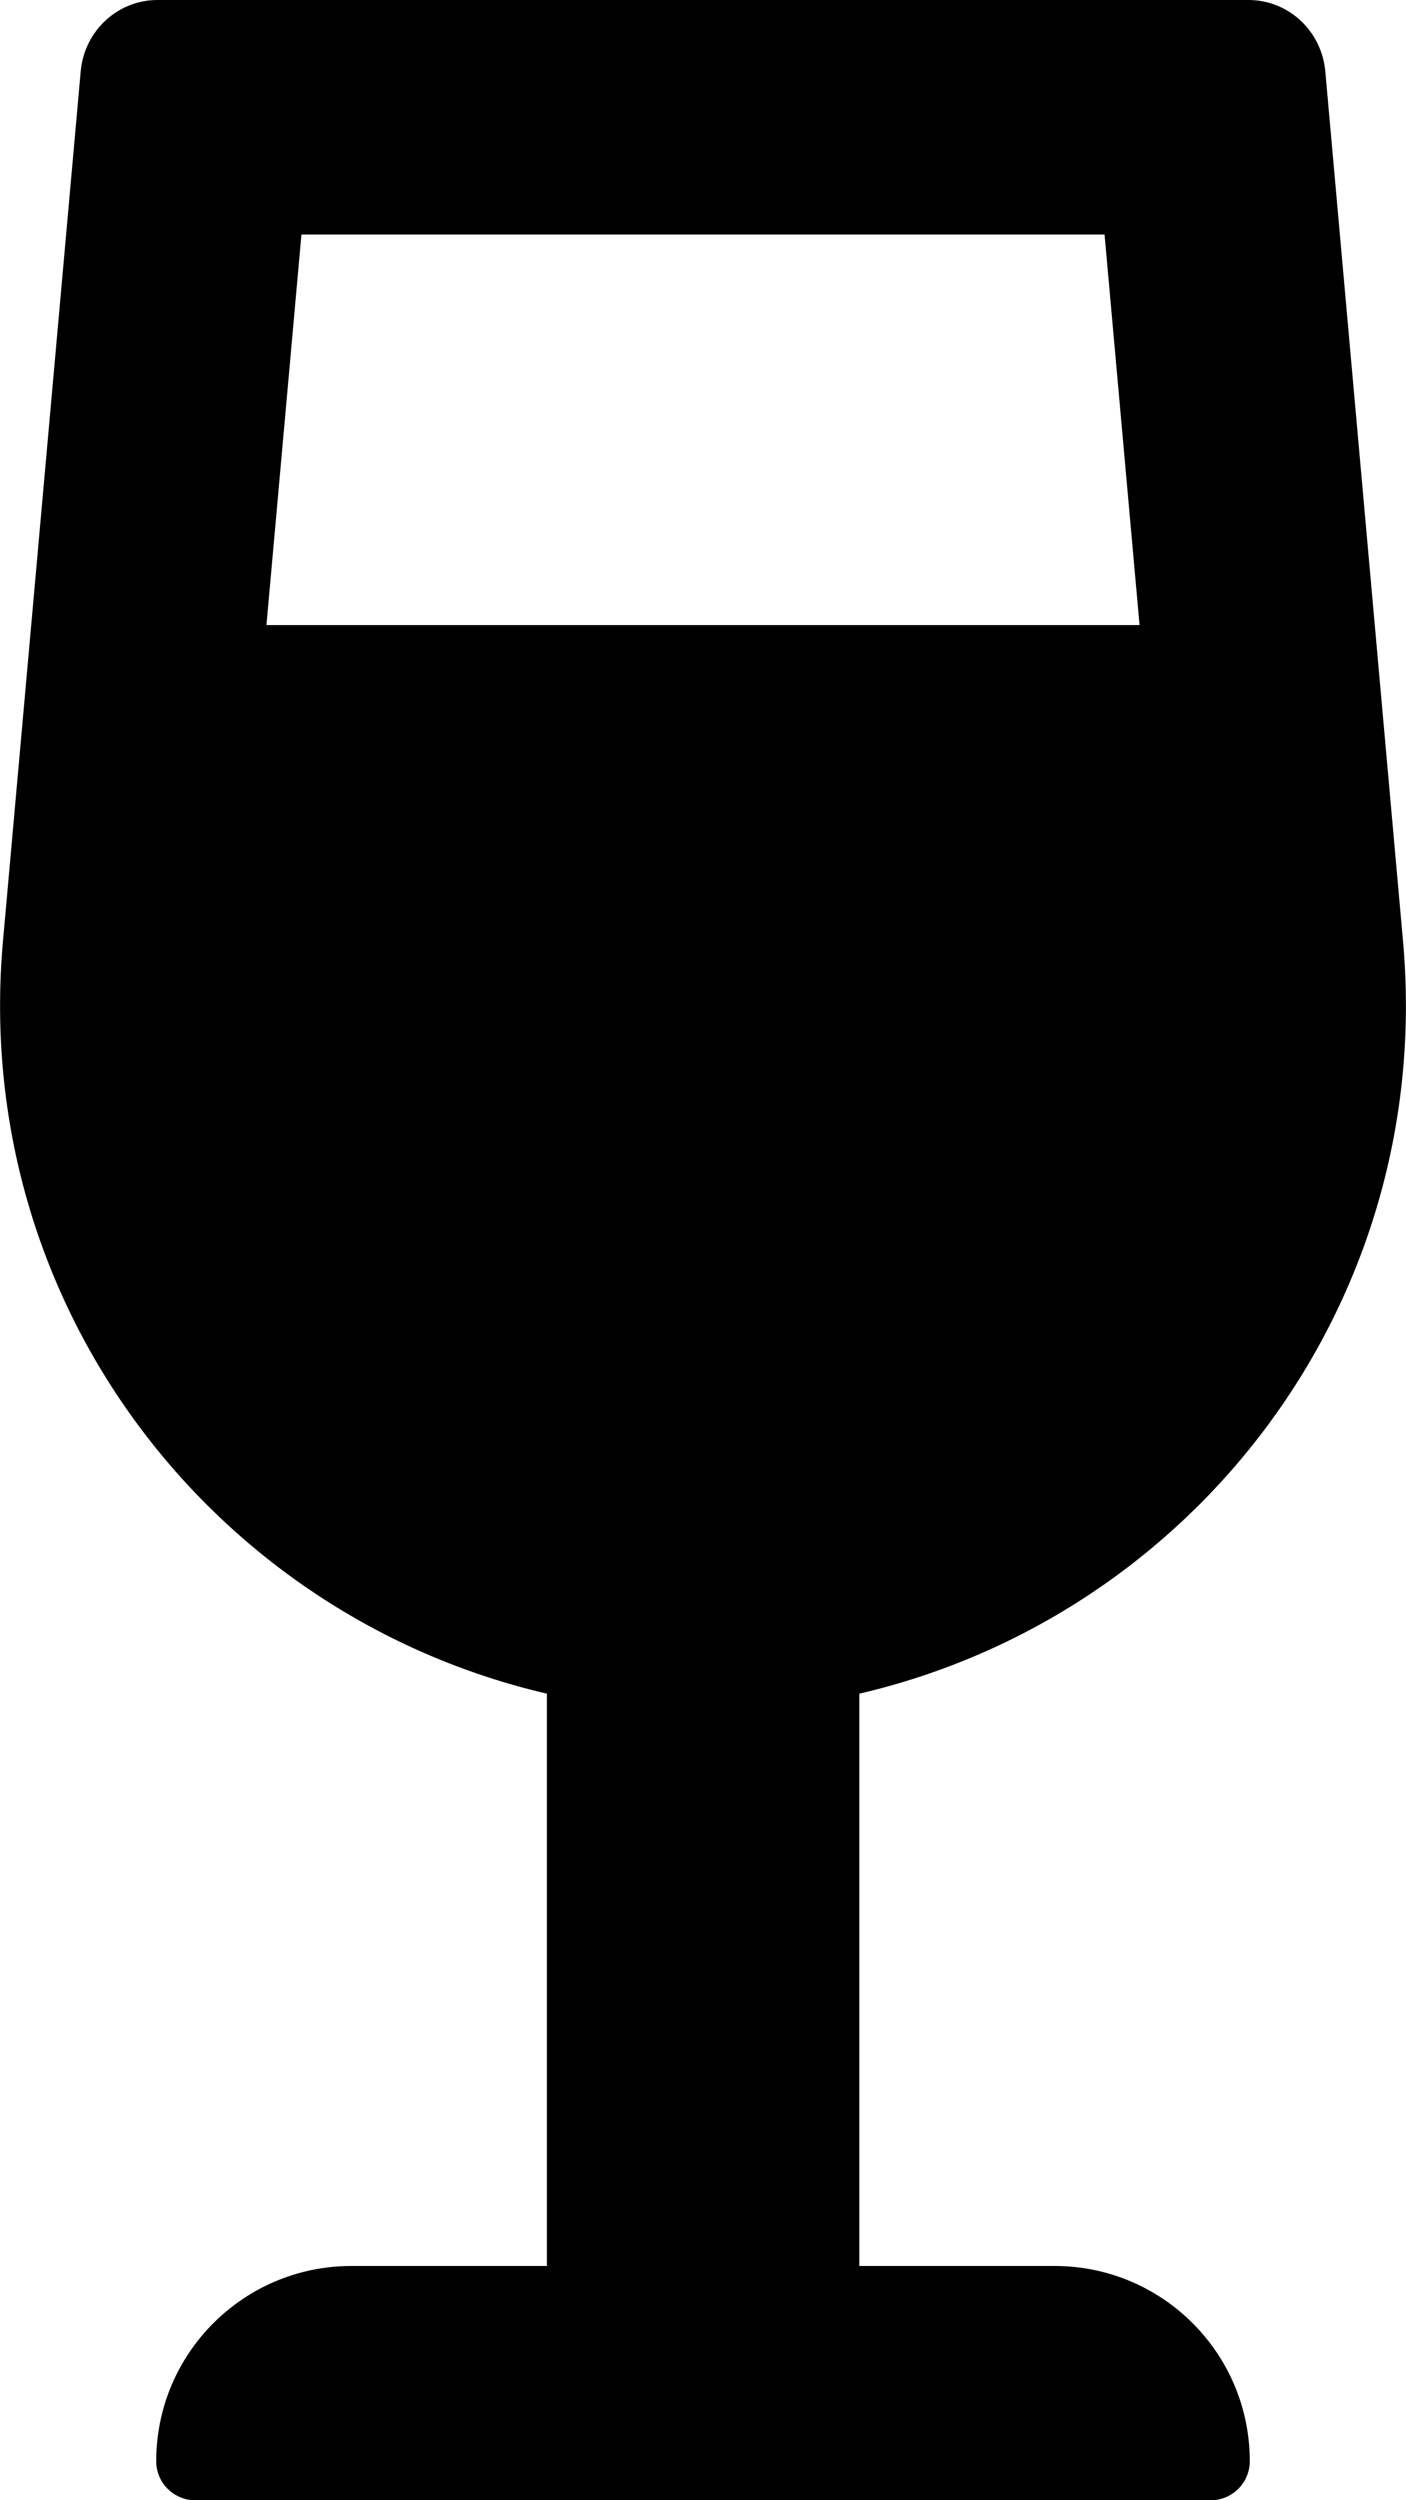 <svg height="1000" width="562.5" xmlns="http://www.w3.org/2000/svg"><path d="M421.9 906.3h-78.1V677.4C477.5 646.3 574.3 521.3 561.3 376.3L530.2 28.4C528.7 12.3 515.4 0 499.5 0H63C47.1 0 33.8 12.3 32.3 28.4L1.2 376.3c-13 145 83.8 270 217.6 301.1v228.9h-78.2c-43.1 0 -78.1 34.9 -78.1 78.1 0 8.6 7 15.6 15.6 15.6h406.3c8.6 0 15.6 -7 15.6 -15.6 0 -43.2 -35 -78.1 -78.1 -78.1zM120.6 93.8h321.3l14 156.2H106.6l14 -156.2z"/></svg>